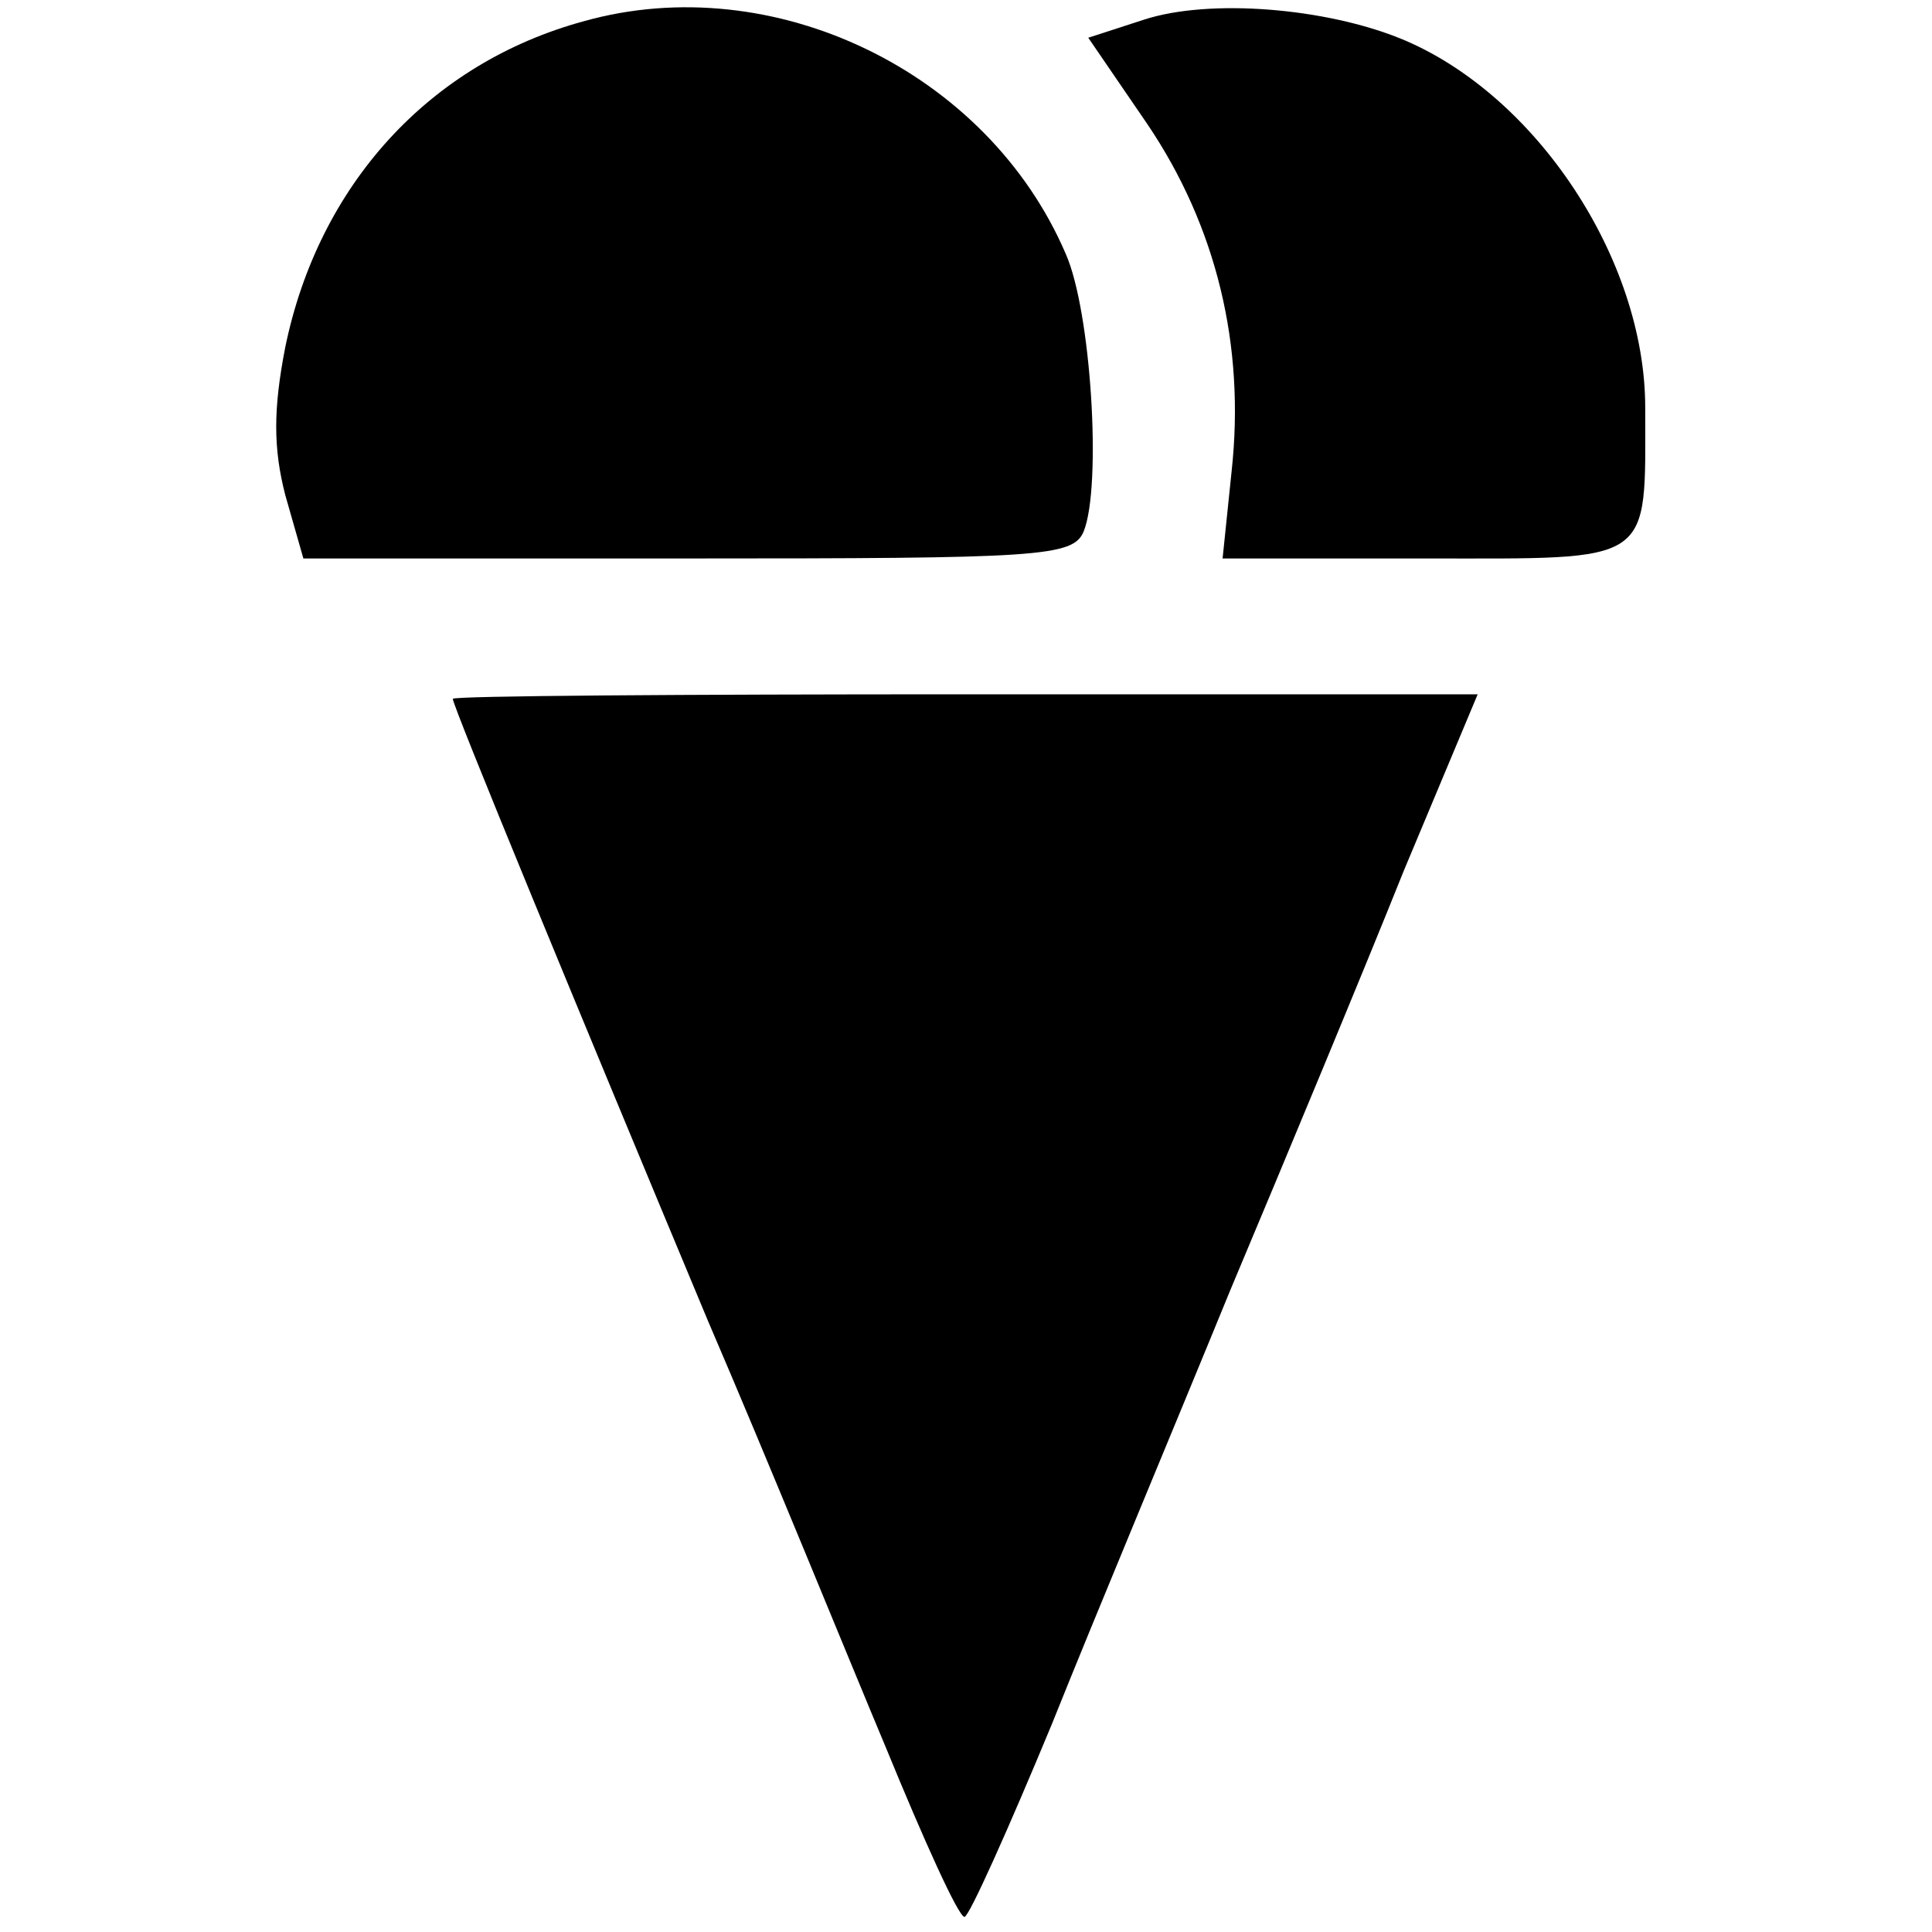 <?xml version="1.0" standalone="no"?>
<!DOCTYPE svg PUBLIC "-//W3C//DTD SVG 20010904//EN"
 "http://www.w3.org/TR/2001/REC-SVG-20010904/DTD/svg10.dtd">
<svg version="1.0" xmlns="http://www.w3.org/2000/svg"
 width="128pt" height="128pt" viewBox="0 0 128 128"
 preserveAspectRatio="xMidYMid meet">
<g transform="translate(0,128) scale(0.1,-0.1)"
fill="#000000" stroke="none">
<path d="M387 1266 c-103 -28 -176 -109 -198 -216 -8 -41 -8 -67 0 -98 l12
-42 255 0 c233 0 255 1 262 18 12 30 5 146 -12 184 -52 121 -194 189 -319 154z"/>
<path d="M758 1267 l-37 -12 39 -57 c46 -68 65 -147 56 -230 l-6 -58 134 0
c153 0 146 -5 146 100 0 98 -72 207 -161 244 -51 21 -128 27 -171 13z"/>
<path d="M300 817 c0 -5 83 -206 169 -412 40 -93 92 -221 118 -283 25 -61 48
-112 52 -112 3 0 29 58 58 128 28 70 82 199 118 287 37 88 89 213 115 278 l49
117 -340 0 c-186 0 -339 -1 -339 -3z"/>
</g>
</svg>

